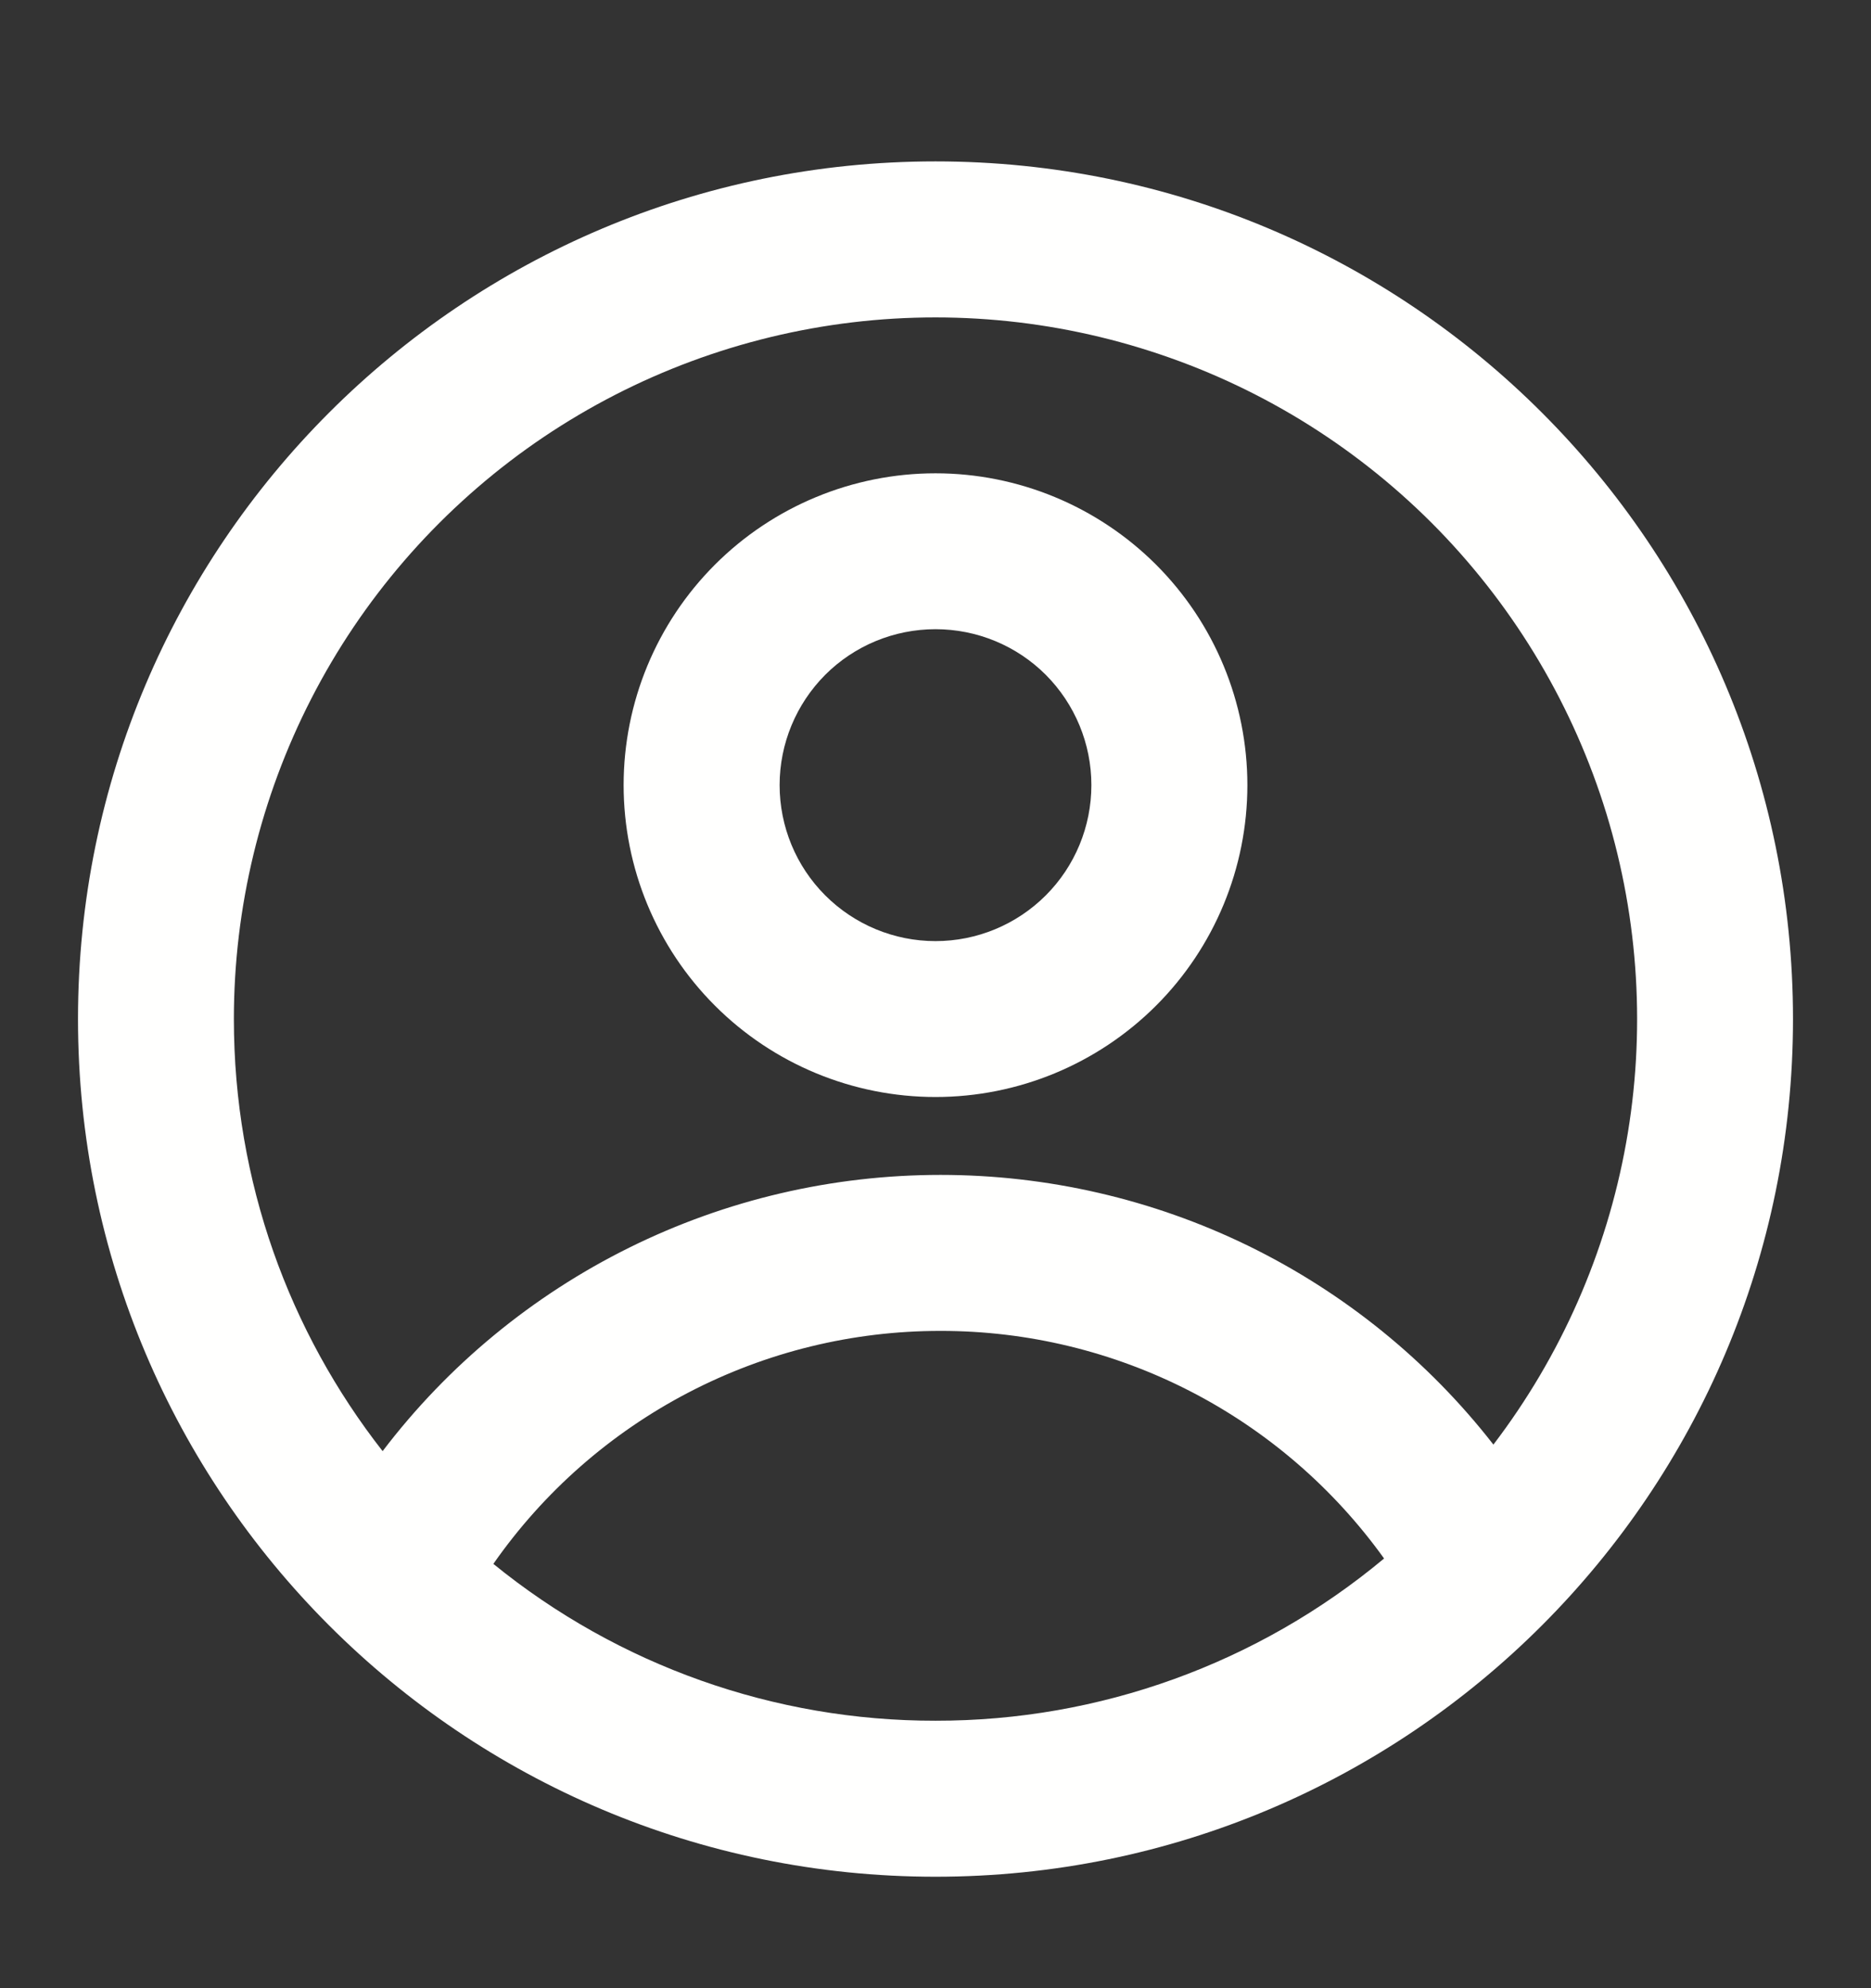 <svg width="16" height="17" viewBox="0 0 16 17" fill="none" xmlns="http://www.w3.org/2000/svg">
<rect x="0" y="0" width="16" height="17" fill="#333333" stroke="none"/>
<g clip-path="url(#clip0_108_233)">
<path fill-rule="evenodd" clip-rule="evenodd" d="M10.667 6.713C10.667 7.421 10.386 8.099 9.886 8.599C9.385 9.099 8.707 9.38 8 9.38C7.293 9.38 6.614 9.099 6.114 8.599C5.614 8.099 5.333 7.421 5.333 6.713C5.333 6.006 5.614 5.328 6.114 4.828C6.614 4.328 7.293 4.047 8 4.047C8.707 4.047 9.385 4.328 9.886 4.828C10.386 5.328 10.667 6.006 10.667 6.713ZM9.333 6.713C9.333 7.067 9.193 7.406 8.943 7.656C8.693 7.906 8.354 8.047 8 8.047C7.646 8.047 7.307 7.906 7.057 7.656C6.807 7.406 6.667 7.067 6.667 6.713C6.667 6.36 6.807 6.021 7.057 5.77C7.307 5.52 7.646 5.38 8 5.38C8.354 5.38 8.693 5.52 8.943 5.77C9.193 6.021 9.333 6.36 9.333 6.713Z" fill="#FFFFFE"/>
<path fill-rule="evenodd" clip-rule="evenodd" d="M8 1.38C3.95 1.38 0.667 4.663 0.667 8.713C0.667 12.763 3.95 16.047 8 16.047C12.05 16.047 15.333 12.763 15.333 8.713C15.333 4.663 12.05 1.38 8 1.38ZM2 8.713C2 10.107 2.475 11.389 3.272 12.408C3.831 11.673 4.553 11.078 5.381 10.668C6.209 10.258 7.12 10.046 8.043 10.046C8.955 10.046 9.855 10.253 10.674 10.652C11.493 11.052 12.211 11.633 12.771 12.352C13.349 11.594 13.738 10.71 13.906 9.772C14.074 8.835 14.016 7.87 13.738 6.959C13.459 6.048 12.967 5.217 12.304 4.533C11.64 3.85 10.823 3.334 9.92 3.03C9.018 2.725 8.055 2.639 7.113 2.78C6.171 2.921 5.276 3.284 4.502 3.839C3.728 4.395 3.097 5.126 2.662 5.974C2.227 6.822 2 7.761 2 8.713ZM8 14.713C6.623 14.715 5.287 14.241 4.219 13.372C4.649 12.756 5.221 12.254 5.887 11.907C6.553 11.56 7.292 11.379 8.043 11.38C8.785 11.379 9.516 11.556 10.175 11.894C10.835 12.233 11.404 12.724 11.836 13.326C10.759 14.224 9.402 14.715 8 14.713Z" fill="#FFFFFE"/>
</g>
<defs>
<clipPath id="clip0_108_233">
<rect width="16" height="16" fill="white" transform="translate(0 0.713)"/>
</clipPath>
</defs>
</svg>
